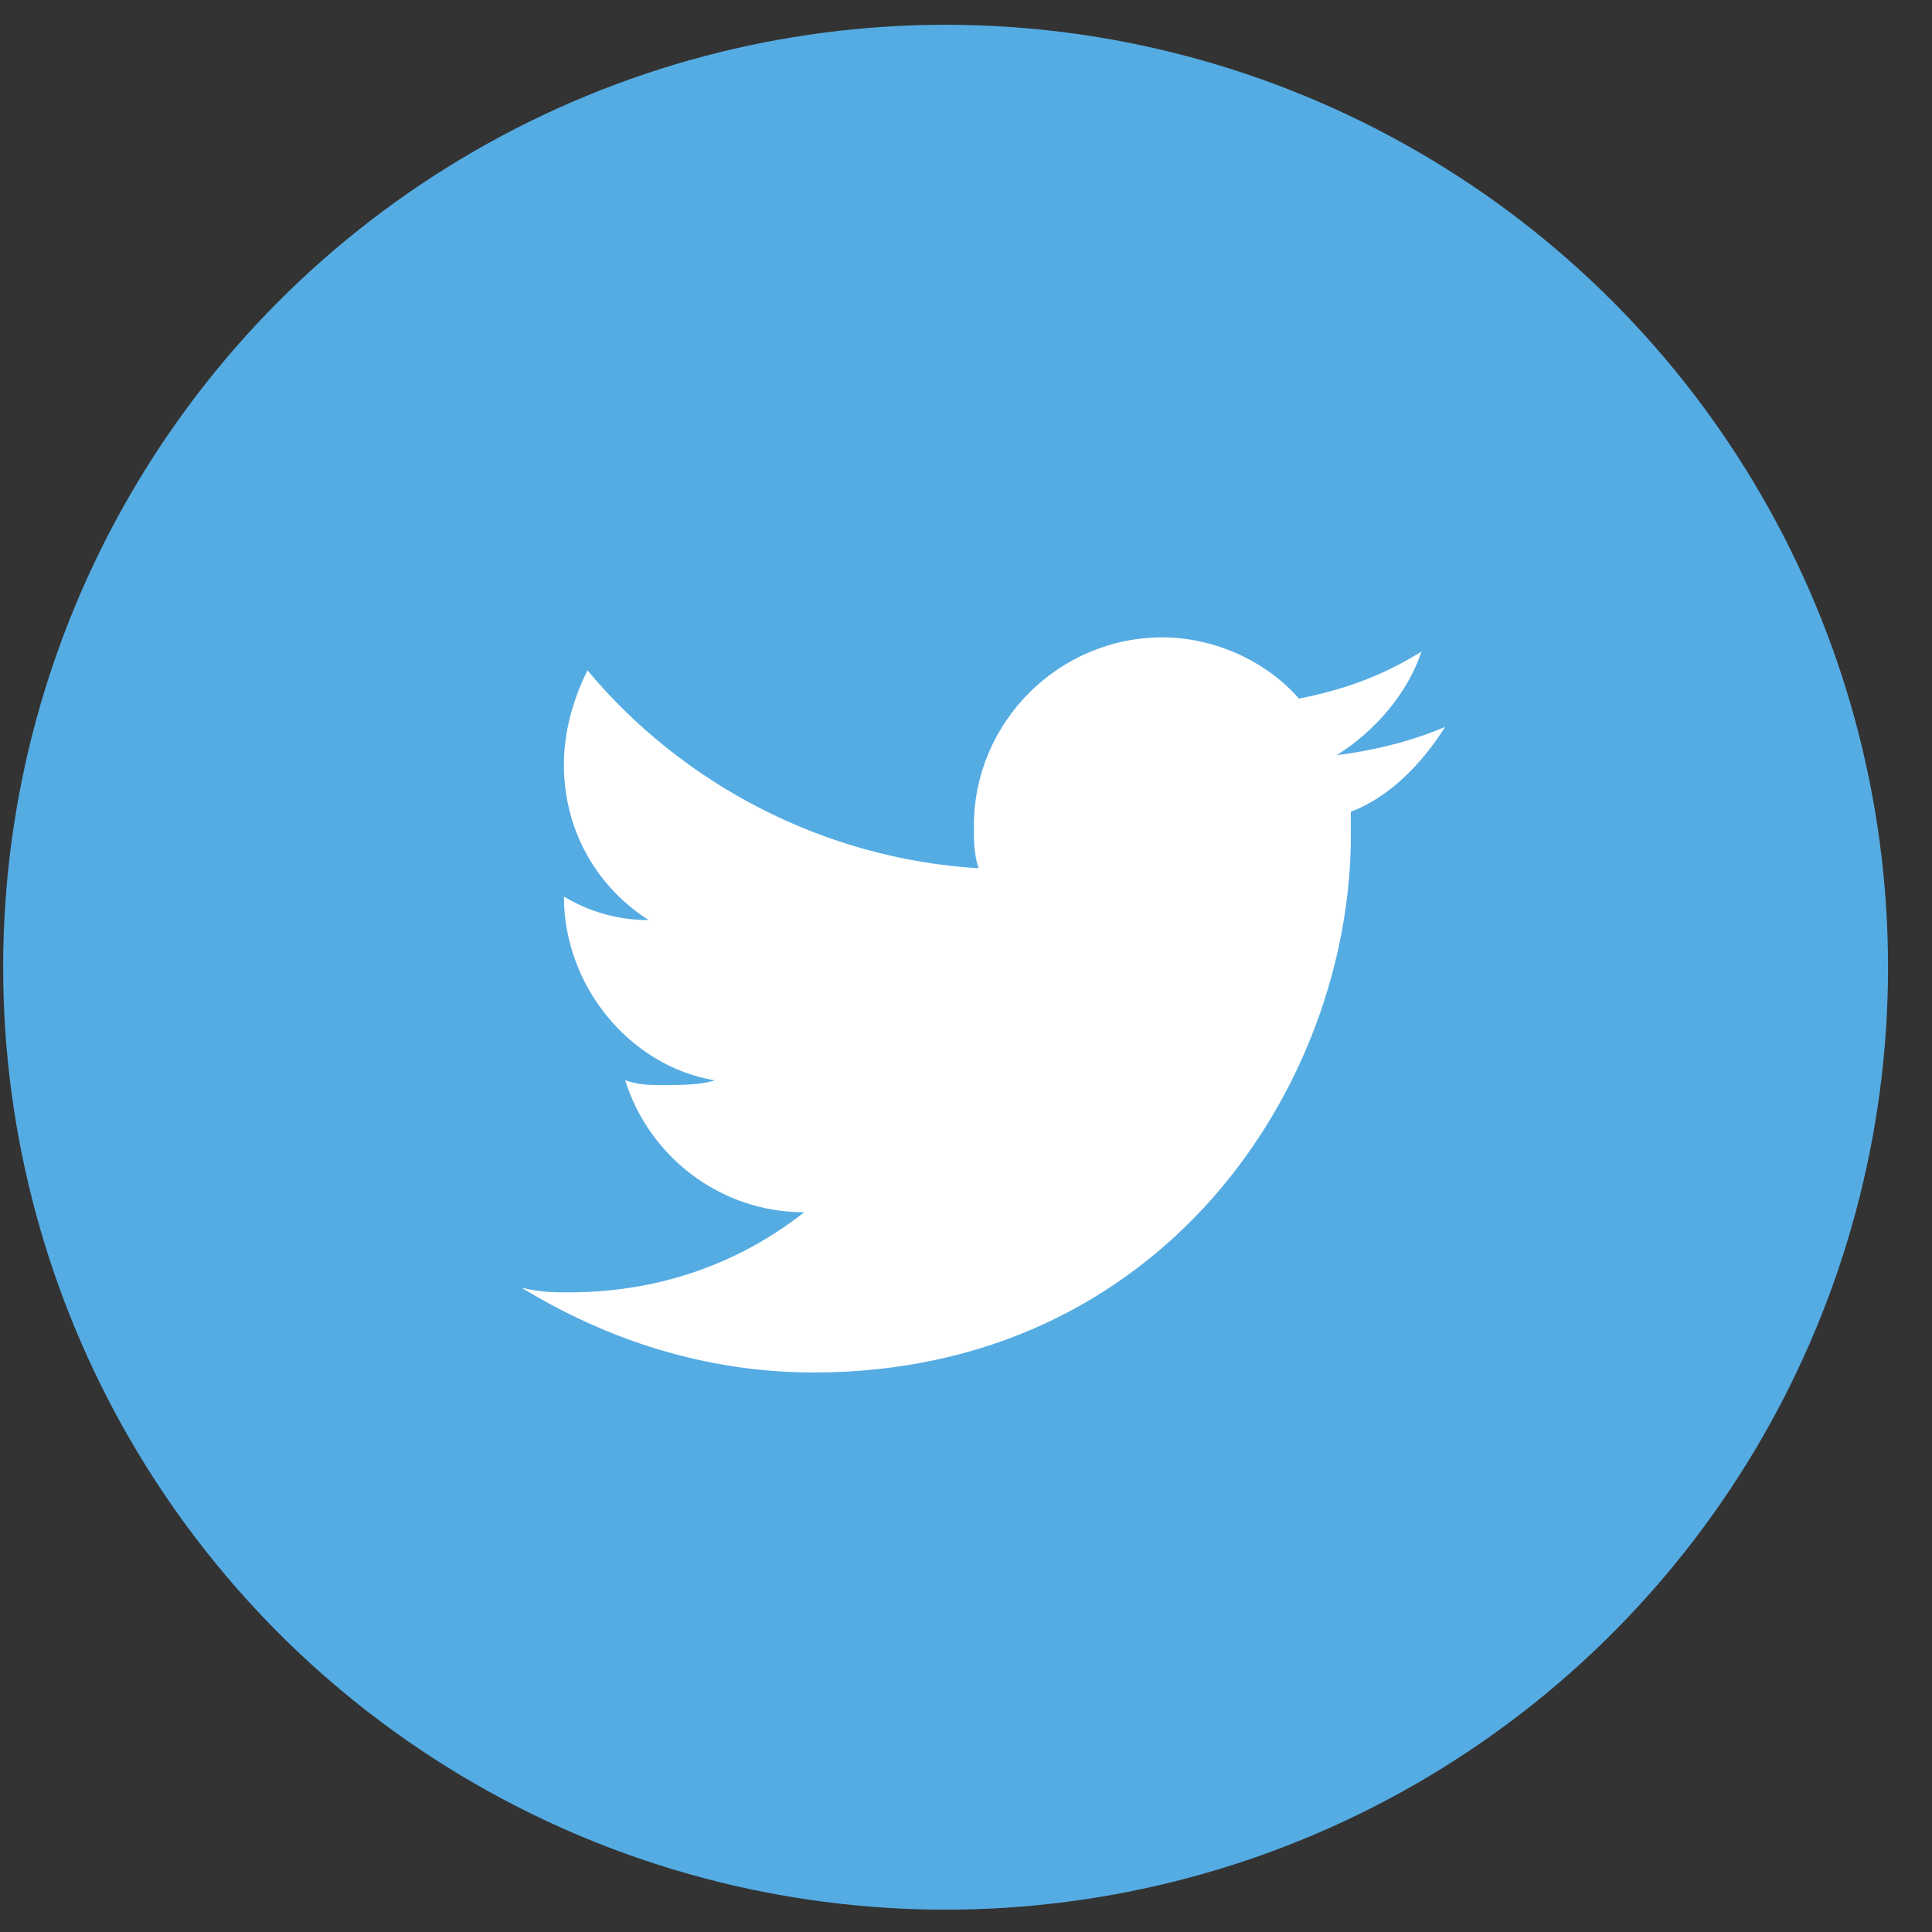<svg width="41" height="41" viewBox="0 0 41 41" fill="none" xmlns="http://www.w3.org/2000/svg">
<rect x="0" y="0" width="41" height="41" fill="#333333" stroke="none"/>
<circle cx="20.067" cy="20.526" r="20" fill="#55ACE3"/>
<path d="M30.667 15.426C29.967 15.726 29.167 15.926 28.367 16.026C29.167 15.526 29.867 14.726 30.167 13.826C29.367 14.326 28.567 14.626 27.567 14.826C26.867 14.026 25.767 13.526 24.667 13.526C22.467 13.526 20.667 15.326 20.667 17.526C20.667 17.826 20.667 18.126 20.767 18.426C17.467 18.226 14.467 16.626 12.467 14.226C12.167 14.826 11.967 15.526 11.967 16.226C11.967 17.626 12.667 18.826 13.767 19.526C13.067 19.526 12.467 19.326 11.967 19.026C11.967 20.926 13.367 22.626 15.167 22.926C14.867 23.026 14.467 23.026 14.067 23.026C13.767 23.026 13.567 23.026 13.267 22.926C13.767 24.526 15.267 25.726 17.067 25.726C15.667 26.826 13.967 27.426 12.067 27.426C11.767 27.426 11.467 27.426 11.067 27.326C12.867 28.426 14.967 29.126 17.267 29.126C24.667 29.126 28.667 23.026 28.667 17.726V17.226C29.467 16.926 30.167 16.226 30.667 15.426Z" fill="white"/>
</svg>
